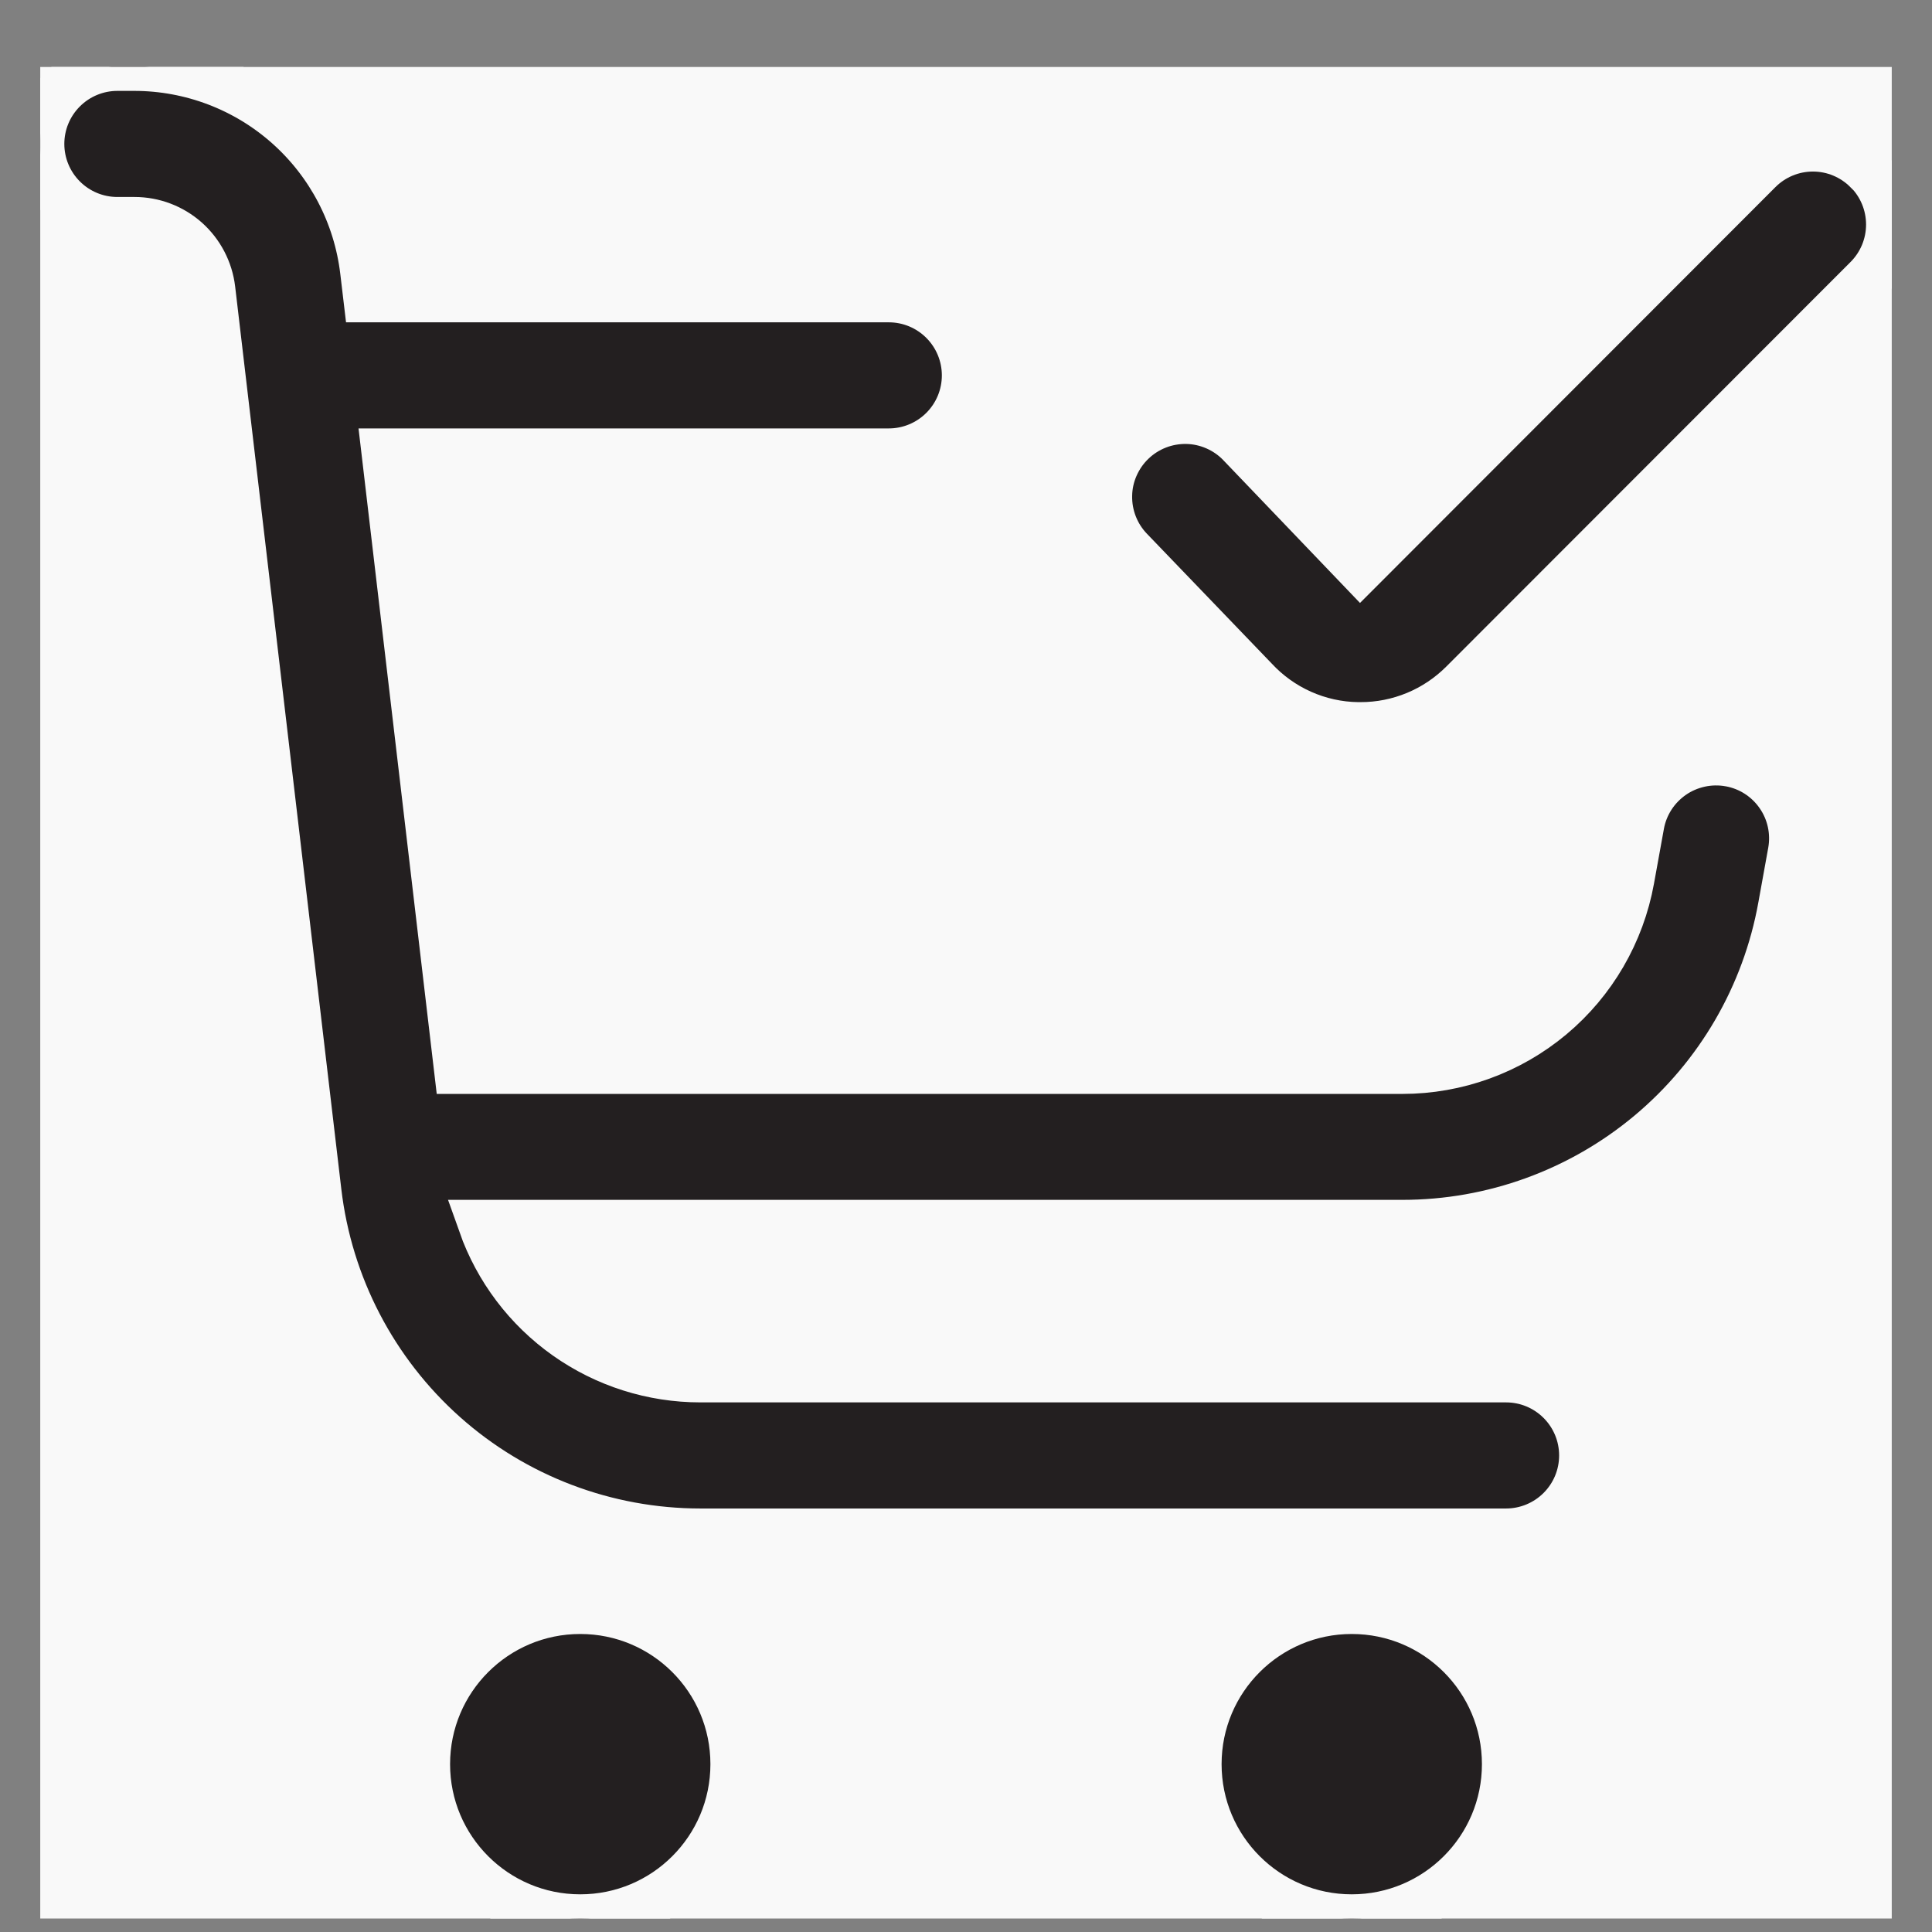 <svg fill="none" height="24" viewBox="0 0 24 24" width="24" xmlns="http://www.w3.org/2000/svg"
    xmlns:xlink="http://www.w3.org/1999/xlink">
    <rect x="0" y="0" width="24" height="24" fill="#808080" stroke="none"/>
    <clipPath id="a">
        <path d="m.5.832h23v23h-23z" />
    </clipPath>
    <g clip-path="url(#a)">
        <path d="m0 0h23v23h-23z" fill="#f9f9f9" transform="translate(.5 .832)" />
        <g fill="#231f20" stroke="#f9f9f9" stroke-width=".6">
            <path
                d="m7.208 23.832c1.059 0 1.917-.858 1.917-1.917s-.858-1.917-1.917-1.917c-1.059 0-1.917.858-1.917 1.917s.858 1.917 1.917 1.917z" />
            <path
                d="m16.792 23.832c1.058 0 1.917-.858 1.917-1.917s-.858-1.917-1.917-1.917c-1.059 0-1.917.858-1.917 1.917s.858 1.917 1.917 1.917z" />
            <path
                d="m23.198 2.112c-.18-.18-.423-.281-.677-.281s-.498.101-.678.281l-4.944 4.949-1.486-1.552c-.087-.091-.191-.163-.307-.214-.115-.05-.239-.078-.365-.08-.126-.002-.251.02-.368.066-.117.046-.224.114-.315.202-.091.087-.163.191-.214.307-.051.115-.078.239-.08.365-.005.254.091.5.267.683l1.547 1.609c.165.178.364.321.586.42.222.099.461.152.703.155h.032c.238.001.473-.046.693-.137.22-.091.419-.225.587-.393l5.021-5.025c.18-.18.281-.423.281-.678 0-.254-.101-.498-.281-.678z" />
            <path
                d="m21.488 9.472c-.124-.022-.251-.02-.374.007-.123.027-.24.077-.343.149-.103.072-.192.163-.26.269-.068.106-.115.224-.137.348l-.123.679c-.12.663-.469 1.264-.986 1.696-.517.432-1.17.669-1.844.669h-11.729l-.901-7.667h6.25c.254 0 .498-.101.678-.281.18-.18.281-.423.281-.678 0-.254-.101-.498-.281-.678s-.423-.281-.678-.281h-6.476l-.04-.337c-.083-.699-.419-1.343-.945-1.811-.526-.468-1.205-.726-1.909-.727h-.213c-.254 0-.498.101-.678.281-.18.18-.281.423-.281.678 0 .254.101.498.281.678.18.18.423.281.678.281h.213c.235 0.0.461.086.637.242.175.156.287.371.315.604l1.319 11.213c.137 1.166.697 2.241 1.574 3.022s2.011 1.211 3.185 1.211h10.008c.254 0 .498-.101.678-.281.18-.18.281-.423.281-.678s-.101-.498-.281-.678c-.18-.18-.423-.281-.678-.281h-10.008c-.595 0-1.175-.184-1.66-.527-.486-.343-.853-.829-1.051-1.389h11.432c1.123 0 2.211-.395 3.073-1.115s1.444-1.721 1.643-2.826l.123-.68c.045-.25-.011-.508-.156-.716-.145-.209-.366-.351-.616-.396z" />
        </g>
    </g>
</svg>